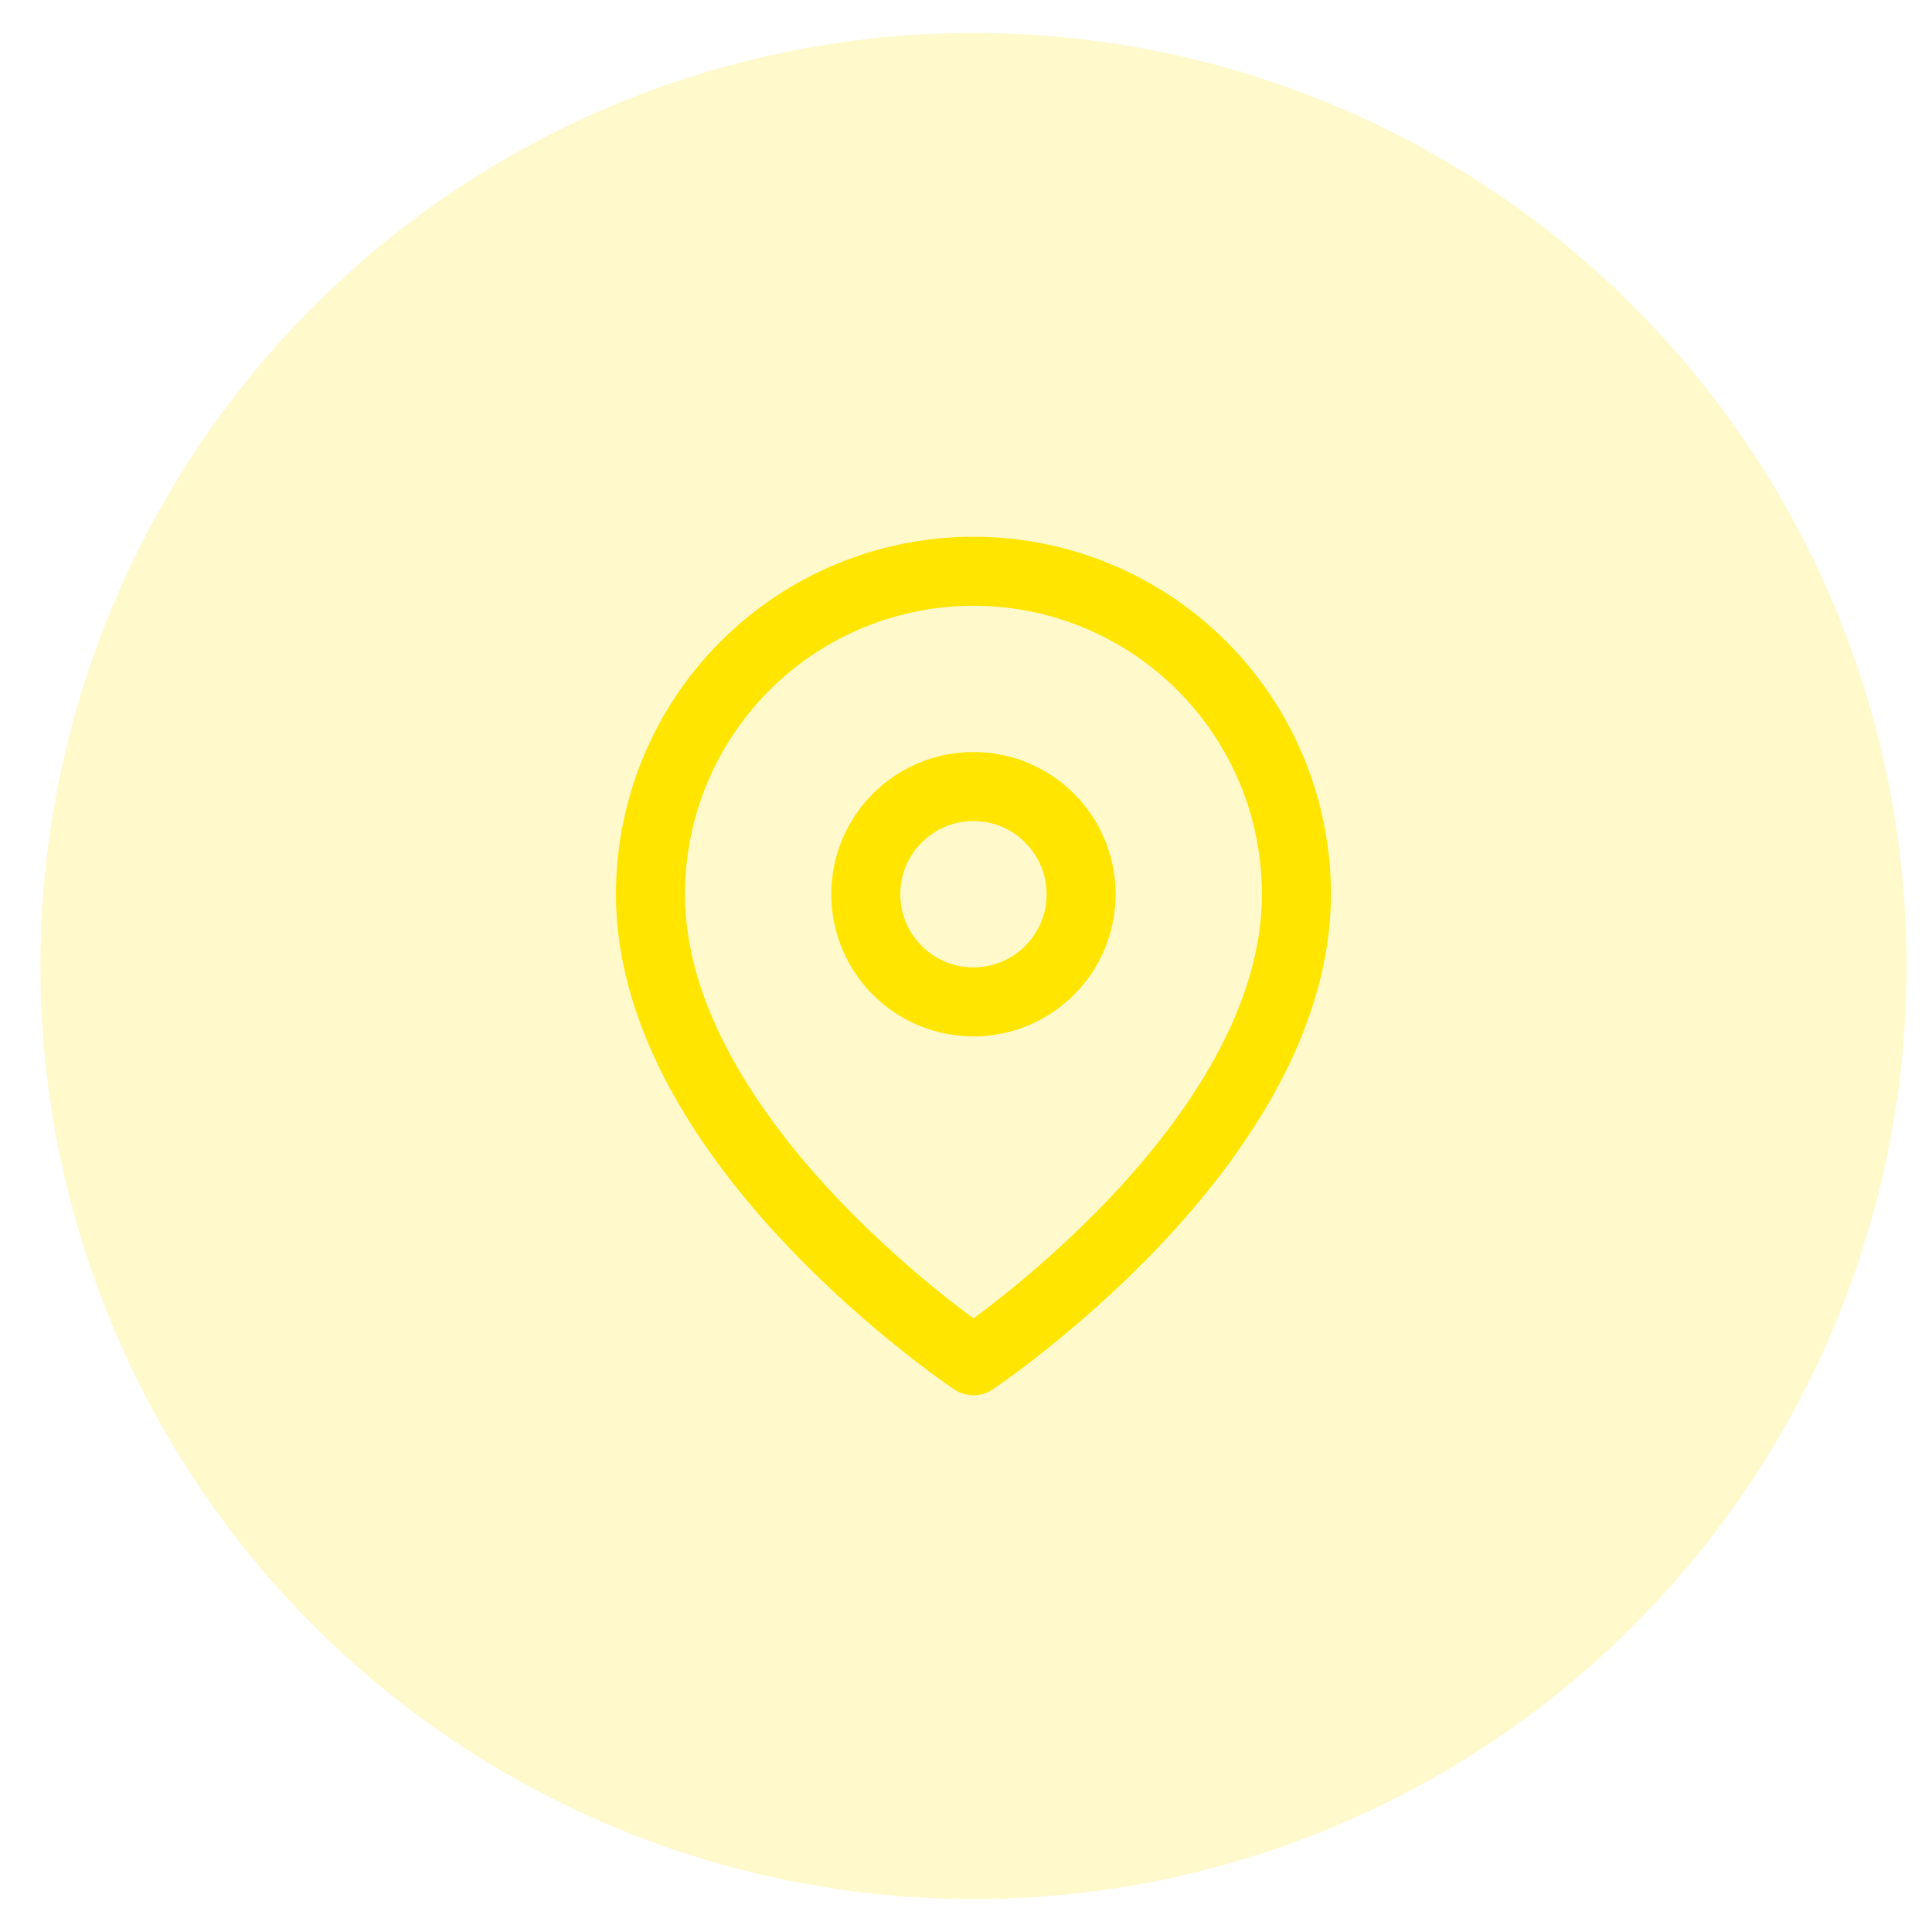 <svg width="28" height="28" viewBox="0 0 28 28" fill="none" xmlns="http://www.w3.org/2000/svg">
<circle opacity="0.2" cx="14.109" cy="14" r="13.523" fill="#FFE500"/>
<g clip-path="url(#clip0_178_136)">
<path d="M18.789 12.96C18.789 16.6 14.108 19.721 14.108 19.721C14.108 19.721 9.427 16.6 9.427 12.96C9.427 11.718 9.92 10.527 10.798 9.65C11.676 8.772 12.867 8.279 14.108 8.279C15.35 8.279 16.54 8.772 17.418 9.65C18.296 10.527 18.789 11.718 18.789 12.96Z" stroke="#FFE500" stroke-linecap="round" stroke-linejoin="round"/>
<path d="M14.108 14.52C14.97 14.52 15.668 13.822 15.668 12.96C15.668 12.098 14.97 11.399 14.108 11.399C13.246 11.399 12.548 12.098 12.548 12.96C12.548 13.822 13.246 14.52 14.108 14.52Z" stroke="#FFE500" stroke-linecap="round" stroke-linejoin="round"/>
</g>
<defs>
<clipPath id="clip0_178_136">
<rect width="12.483" height="12.483" fill="white" transform="translate(7.867 7.759)"/>
</clipPath>
</defs>
</svg>
